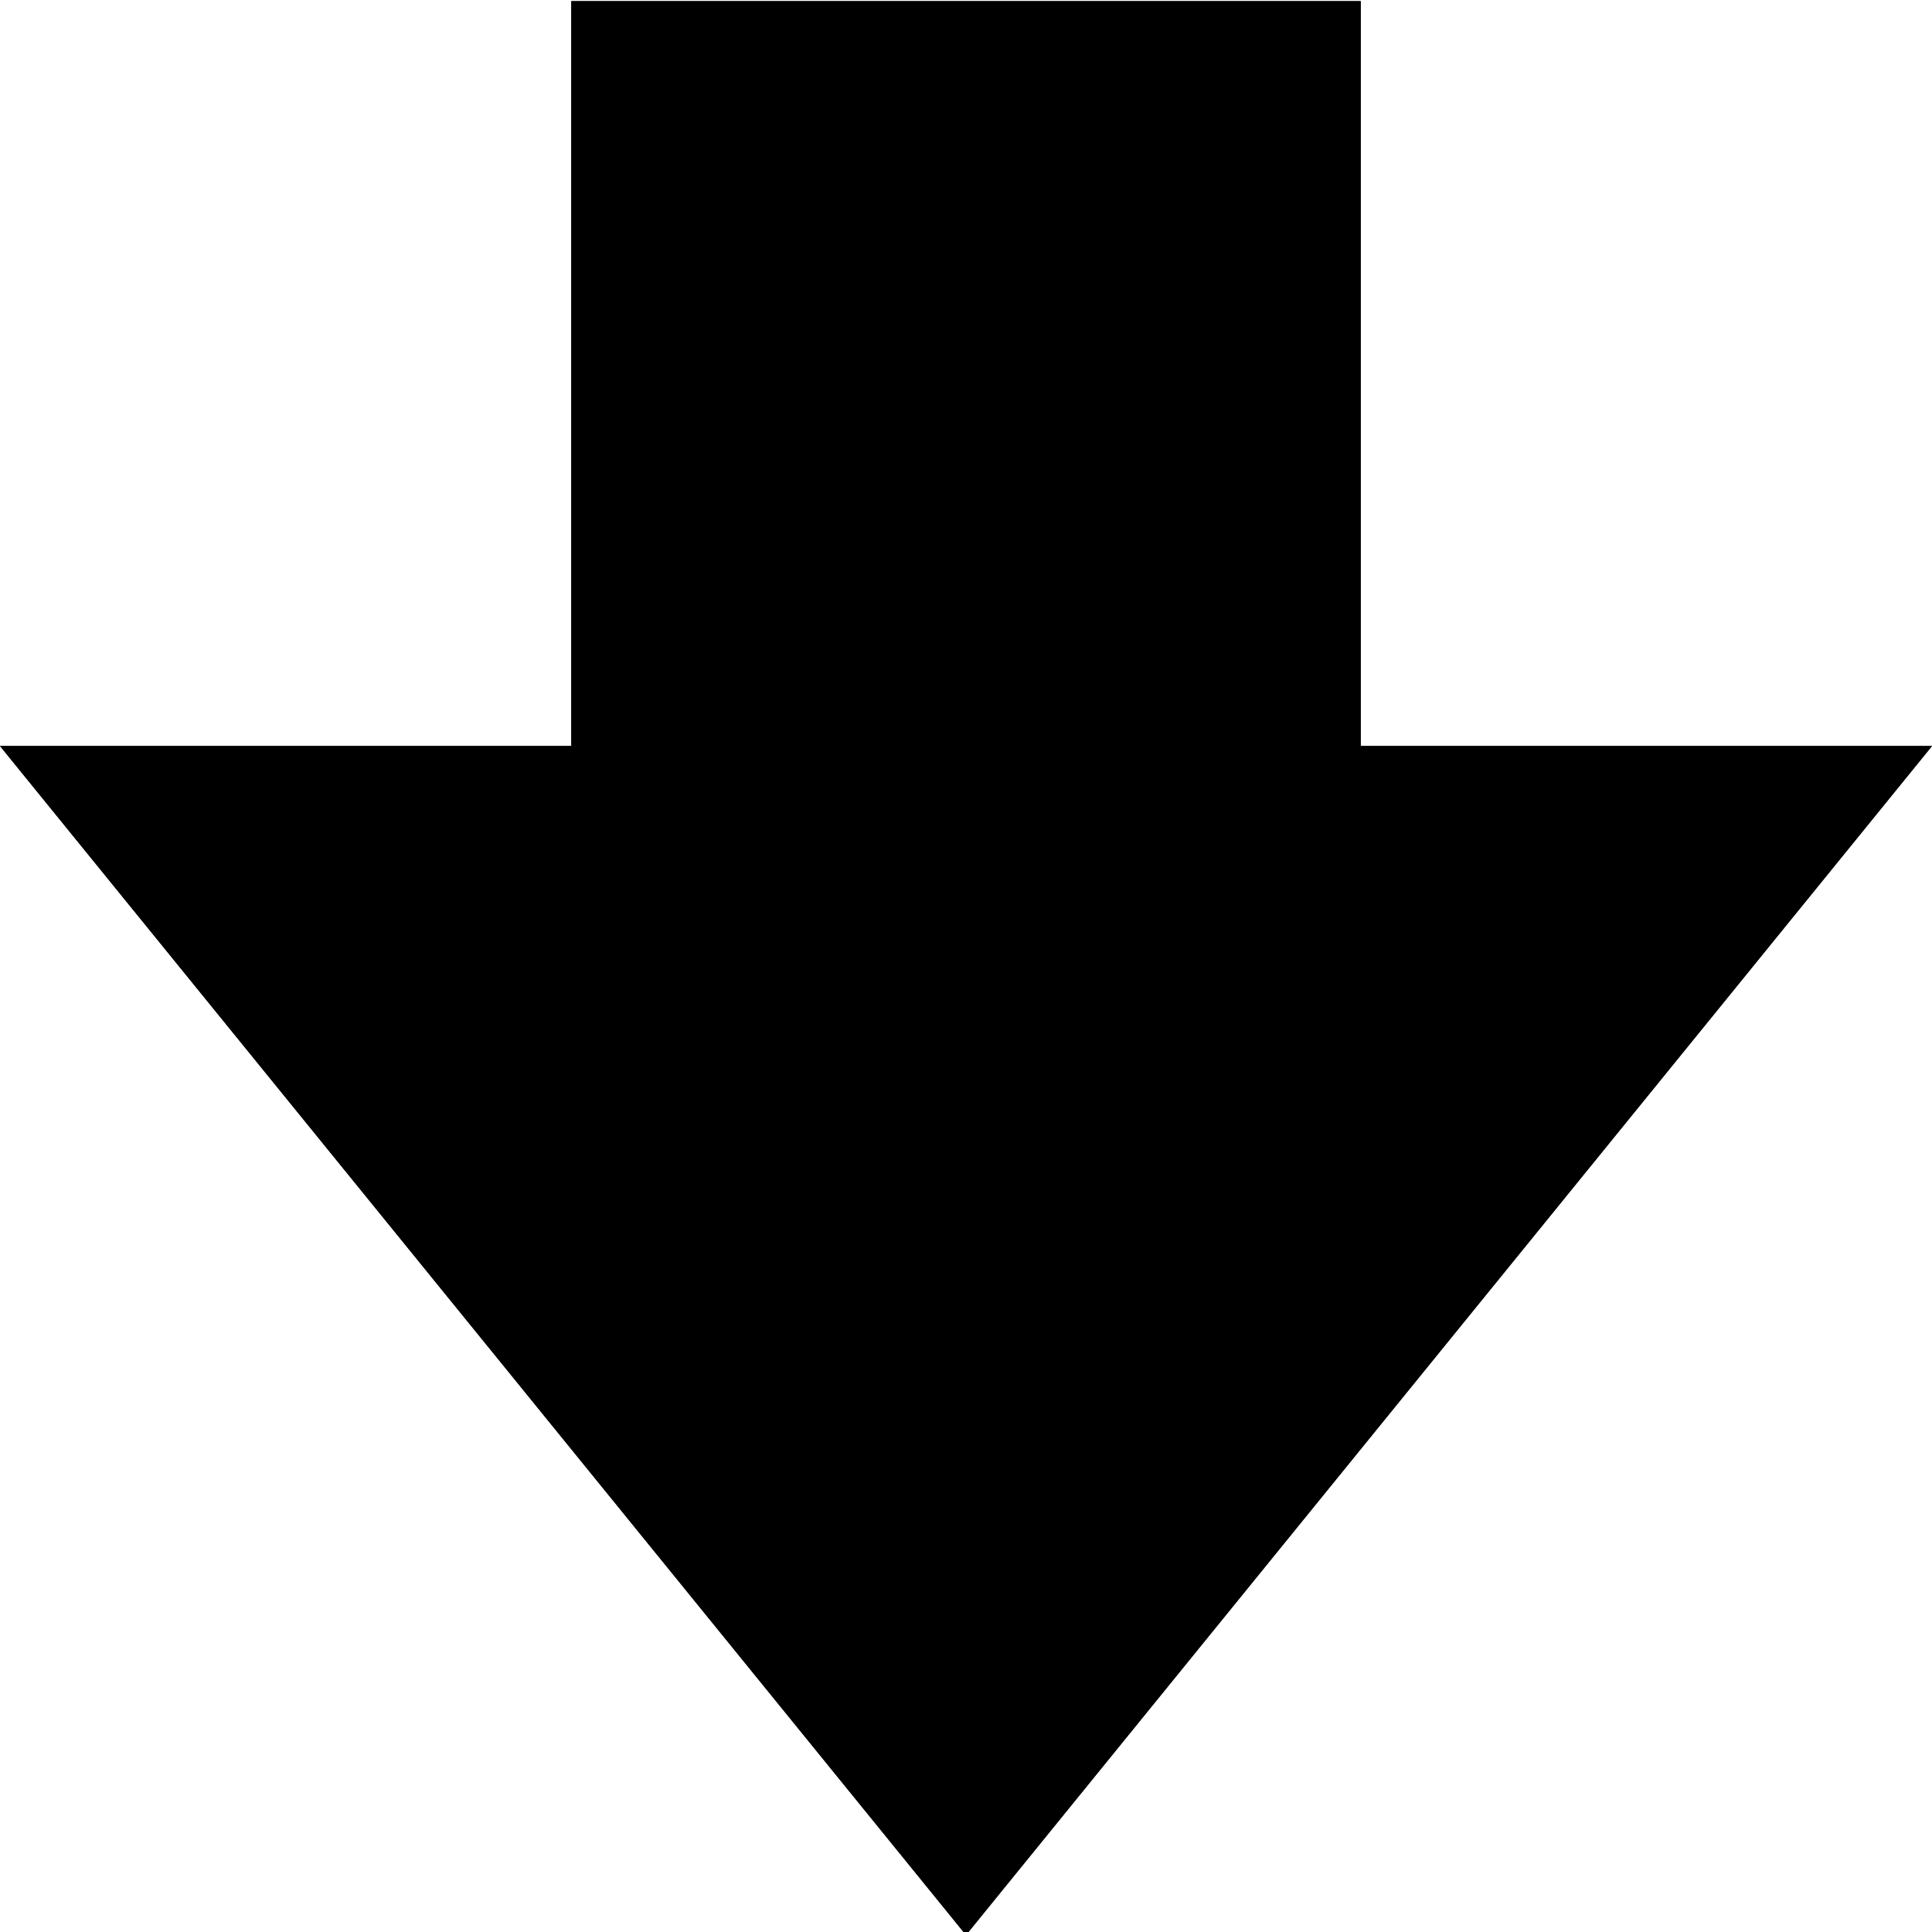 <?xml version="1.0" encoding="UTF-8" standalone="no"?>
<!DOCTYPE svg PUBLIC "-//W3C//DTD SVG 1.1//EN" "http://www.w3.org/Graphics/SVG/1.1/DTD/svg11.dtd">
<svg width="100%" height="100%" viewBox="0 0 40 40" version="1.1" xmlns="http://www.w3.org/2000/svg" xmlns:xlink="http://www.w3.org/1999/xlink" xml:space="preserve" xmlns:serif="http://www.serif.com/" style="fill-rule:evenodd;clip-rule:evenodd;stroke-linejoin:round;stroke-miterlimit:2;">
    <g transform="matrix(1.7495e-17,0.286,0.8,-4.89859e-17,-32,-22.857)">
        <path d="M80,75.215L80,54.785L133.926,54.785L133.926,40L220,65L133.926,90L133.926,75.215L80,75.215Z"/>
        <path d="M80,75.215L133.926,75.215L133.926,90L220,65L133.926,40L133.926,54.785L80,54.785L80,75.215ZM98.472,68.618C98.472,68.618 98.472,61.382 98.472,61.382L133.926,61.382C144.128,61.382 152.399,58.429 152.399,54.785L152.399,53.869L190.723,65L152.399,76.131L152.399,75.215C152.399,71.571 144.128,68.618 133.926,68.618L98.472,68.618Z"/>
    </g>
</svg>
